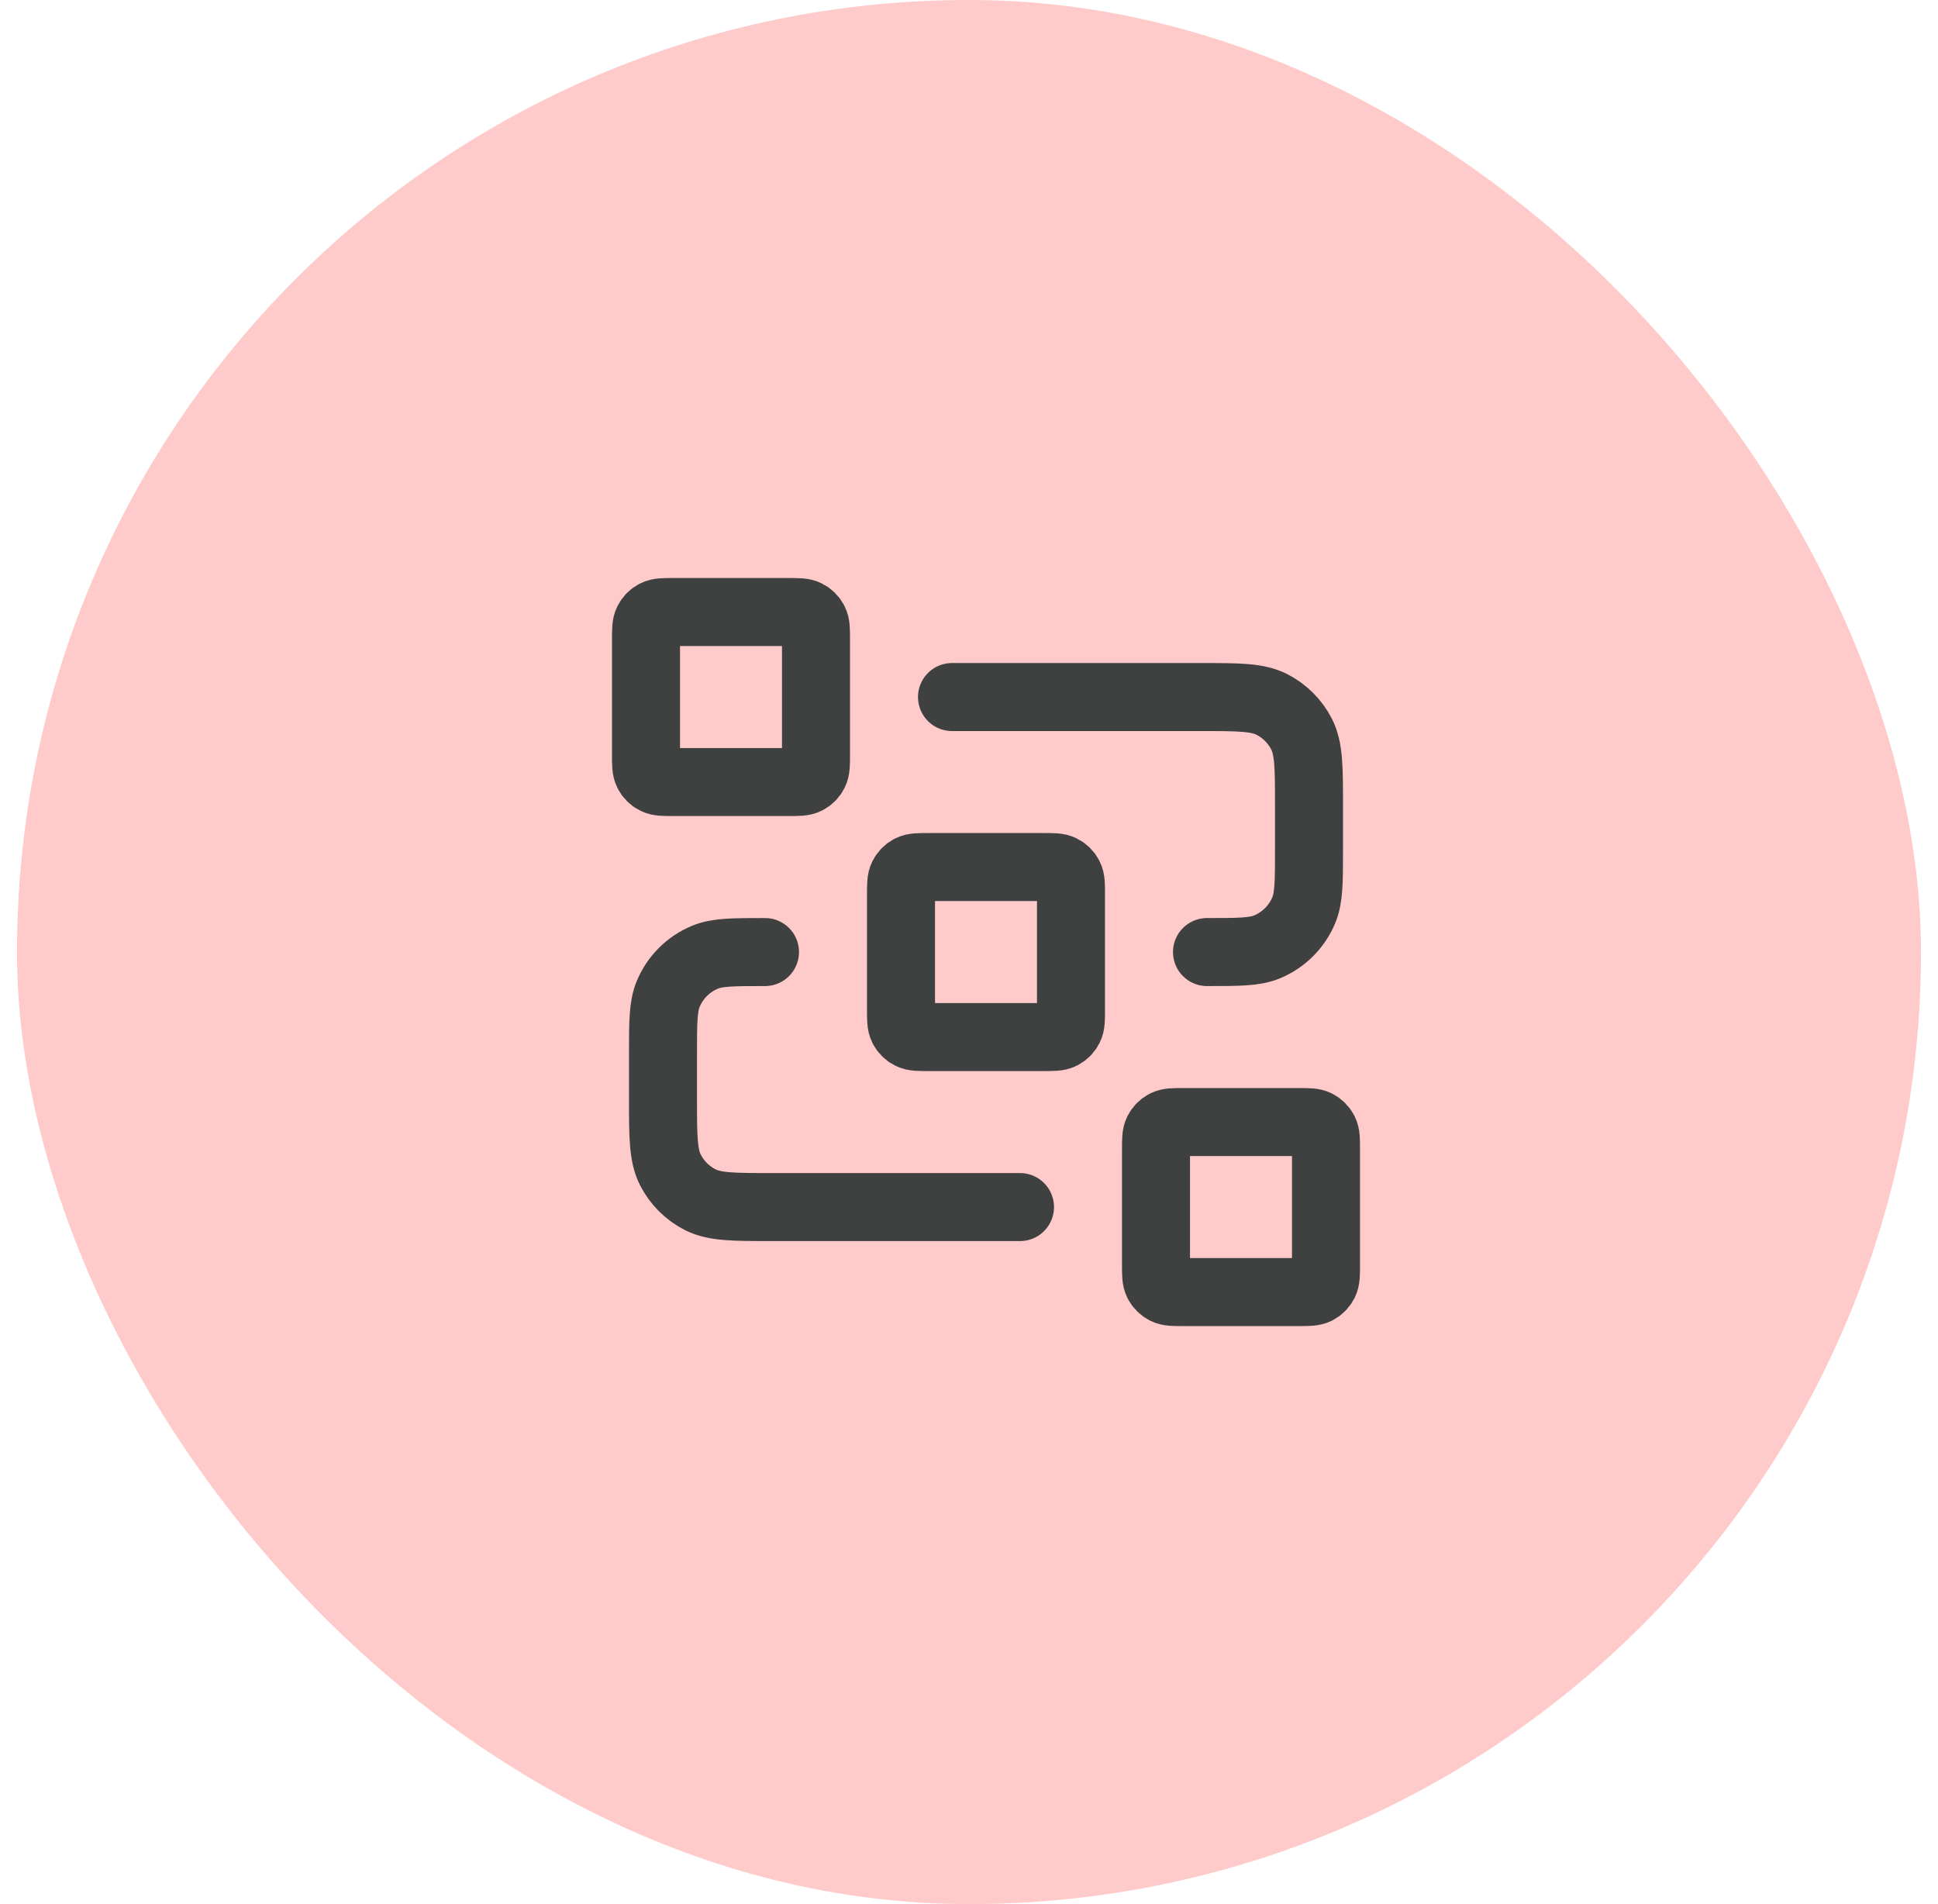 <svg width="57" height="56" viewBox="0 0 57 56" fill="none" xmlns="http://www.w3.org/2000/svg">
<rect x="0.5" width="56" height="56" rx="28" fill="#FFCACA"/>
<path d="M28 20.5H35.3C36.42 20.5 36.98 20.5 37.408 20.718C37.784 20.91 38.09 21.216 38.282 21.592C38.5 22.02 38.5 22.58 38.5 23.7V25C38.5 25.932 38.5 26.398 38.348 26.765C38.145 27.255 37.755 27.645 37.265 27.848C36.898 28 36.432 28 35.5 28M30 35.5H22.7C21.58 35.5 21.02 35.5 20.592 35.282C20.216 35.09 19.91 34.784 19.718 34.408C19.5 33.98 19.5 33.42 19.5 32.3V31C19.5 30.068 19.5 29.602 19.652 29.235C19.855 28.745 20.245 28.355 20.735 28.152C21.102 28 21.568 28 22.5 28M27.3 30.5H30.7C30.98 30.5 31.12 30.5 31.227 30.445C31.321 30.398 31.398 30.321 31.445 30.227C31.5 30.12 31.5 29.98 31.5 29.7V26.3C31.5 26.02 31.5 25.88 31.445 25.773C31.398 25.679 31.321 25.602 31.227 25.555C31.12 25.5 30.98 25.5 30.7 25.5H27.3C27.02 25.5 26.88 25.5 26.773 25.555C26.679 25.602 26.602 25.679 26.555 25.773C26.5 25.88 26.5 26.02 26.5 26.3V29.7C26.5 29.98 26.5 30.12 26.555 30.227C26.602 30.321 26.679 30.398 26.773 30.445C26.88 30.5 27.02 30.5 27.3 30.5ZM34.8 38H38.2C38.48 38 38.62 38 38.727 37.946C38.821 37.898 38.898 37.821 38.946 37.727C39 37.62 39 37.48 39 37.2V33.8C39 33.52 39 33.38 38.946 33.273C38.898 33.179 38.821 33.102 38.727 33.054C38.62 33 38.48 33 38.2 33H34.8C34.52 33 34.38 33 34.273 33.054C34.179 33.102 34.102 33.179 34.054 33.273C34 33.38 34 33.52 34 33.8V37.2C34 37.48 34 37.62 34.054 37.727C34.102 37.821 34.179 37.898 34.273 37.946C34.38 38 34.52 38 34.8 38ZM19.8 23H23.2C23.48 23 23.62 23 23.727 22.945C23.821 22.898 23.898 22.821 23.945 22.727C24 22.62 24 22.48 24 22.2V18.8C24 18.52 24 18.38 23.945 18.273C23.898 18.179 23.821 18.102 23.727 18.055C23.62 18 23.48 18 23.2 18H19.8C19.52 18 19.38 18 19.273 18.055C19.179 18.102 19.102 18.179 19.055 18.273C19 18.38 19 18.52 19 18.8V22.2C19 22.48 19 22.62 19.055 22.727C19.102 22.821 19.179 22.898 19.273 22.945C19.38 23 19.52 23 19.8 23Z" stroke="#3F4040" stroke-width="2" stroke-linecap="round" stroke-linejoin="round"/>
</svg>

